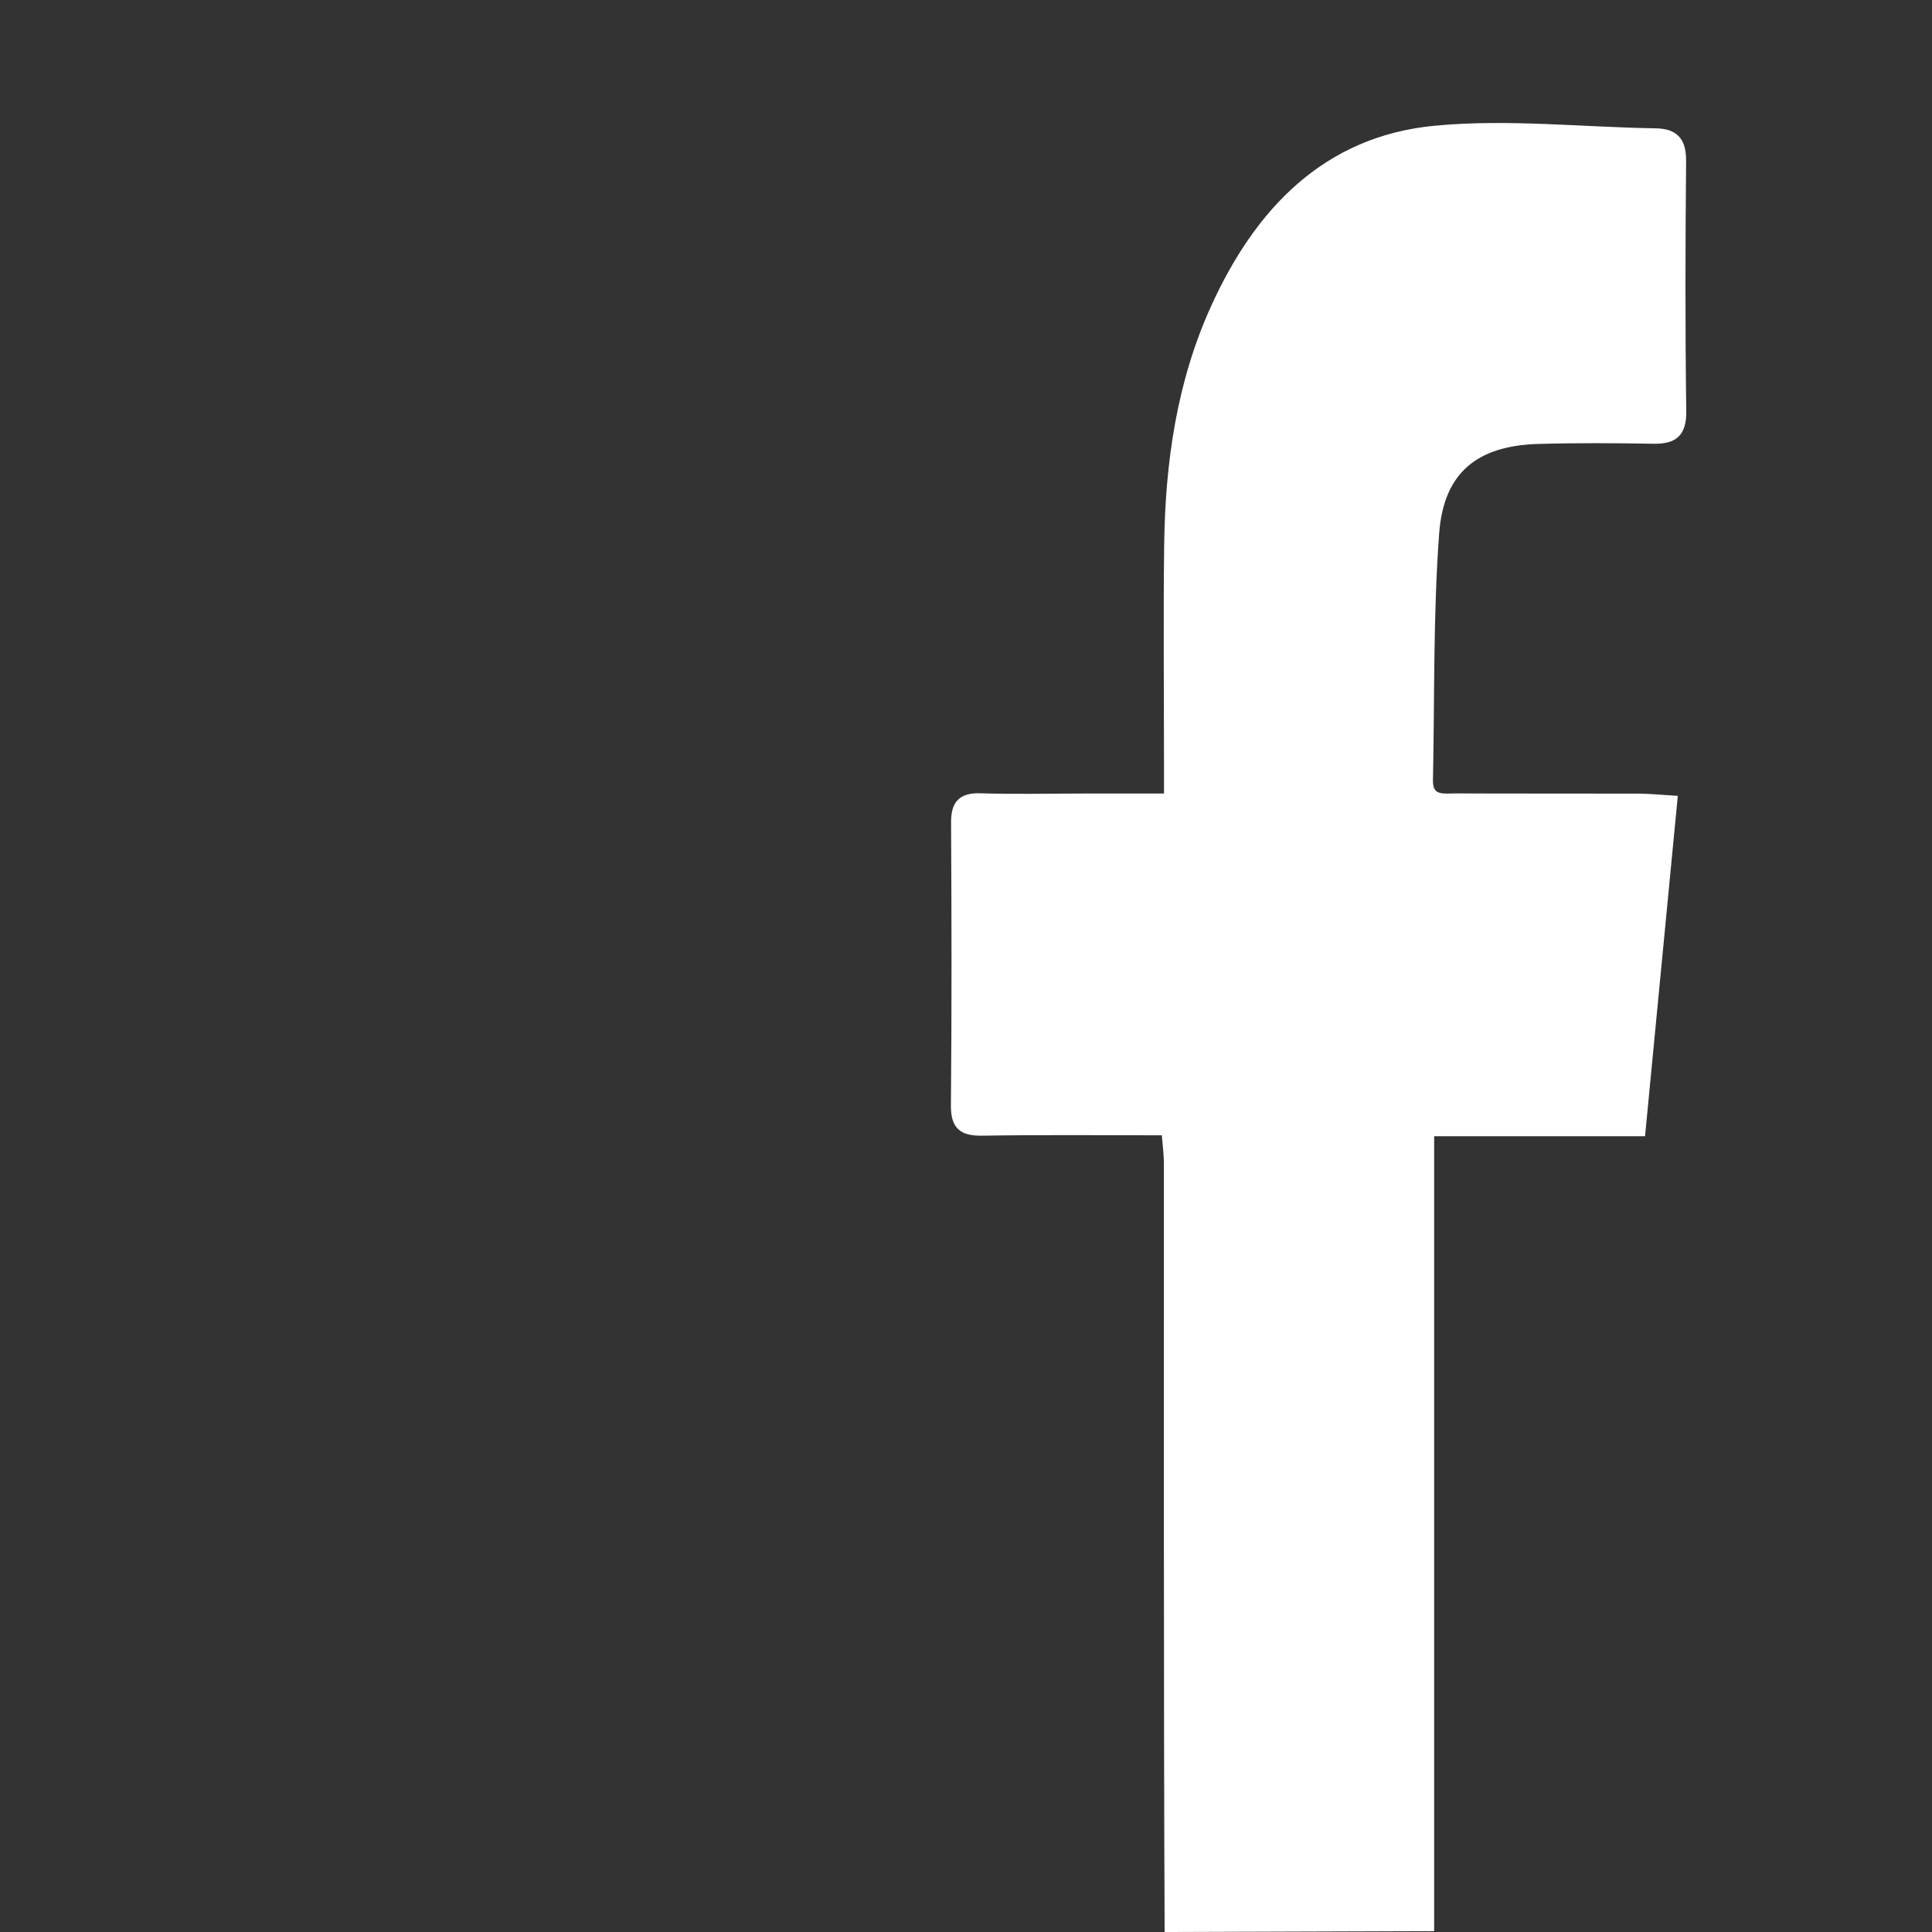 <?xml version="1.0" encoding="utf-8"?>
<!-- Generator: Adobe Illustrator 16.0.0, SVG Export Plug-In . SVG Version: 6.00 Build 0)  -->
<!DOCTYPE svg PUBLIC "-//W3C//DTD SVG 1.1//EN" "http://www.w3.org/Graphics/SVG/1.1/DTD/svg11.dtd">
<svg version="1.1" id="Envelope" xmlns="http://www.w3.org/2000/svg" xmlns:xlink="http://www.w3.org/1999/xlink" x="0px" y="0px"
	 width="256px" height="256px" viewBox="0 0 256 256" enable-background="new 0 0 256 256" xml:space="preserve">
<rect x="0" y="0" width="256" height="256" fill="#333333" stroke="none"/>
<g>
	<path fill-rule="evenodd" clip-rule="evenodd" fill="#FFFFFF" stroke="#FFFFFF" stroke-miterlimit="10" d="M189.533,255.885
		c0-36.707,0-68.889,0-105.832c9.184,0,18.322,0,27.99,0c1.436-14.912,2.82-29.309,4.248-44.129
		c-1.887-0.111-3.264-0.262-4.641-0.264c-8.061-0.025-16.119,0.006-24.18-0.029c-1.607-0.008-3.633,0.432-3.576-2.279
		c0.229-10.902,0.02-21.836,0.822-32.697c0.619-8.365,5.314-12.096,13.631-12.33c5.066-0.145,10.143-0.117,15.209-0.027
		c2.729,0.049,3.939-0.805,3.902-3.807c-0.15-11.047-0.121-22.1-0.021-33.148c0.023-2.658-0.953-3.799-3.578-3.84
		c-9.738-0.15-19.561-1.262-29.191-0.346c-14.506,1.381-23.449,10.92-29.219,23.621c-4.527,9.965-6.035,20.623-6.17,31.477
		c-0.119,9.488-0.025,18.979-0.025,28.469c0,1.41,0,2.82,0,4.924c-3.971,0-7.563,0-11.156,0c-4.549,0.002-9.102,0.107-13.646-0.033
		c-2.557-0.08-3.426,0.92-3.41,3.41c0.068,12.48,0.092,24.963-0.021,37.439c-0.023,2.787,1.031,3.559,3.67,3.52
		c7.92-0.129,15.842-0.049,24.236-0.049c0.119,1.551,0.313,2.912,0.314,4.273c0.018,33.932-0.045,67.861,0.098,101.793"/>
</g>
</svg>
